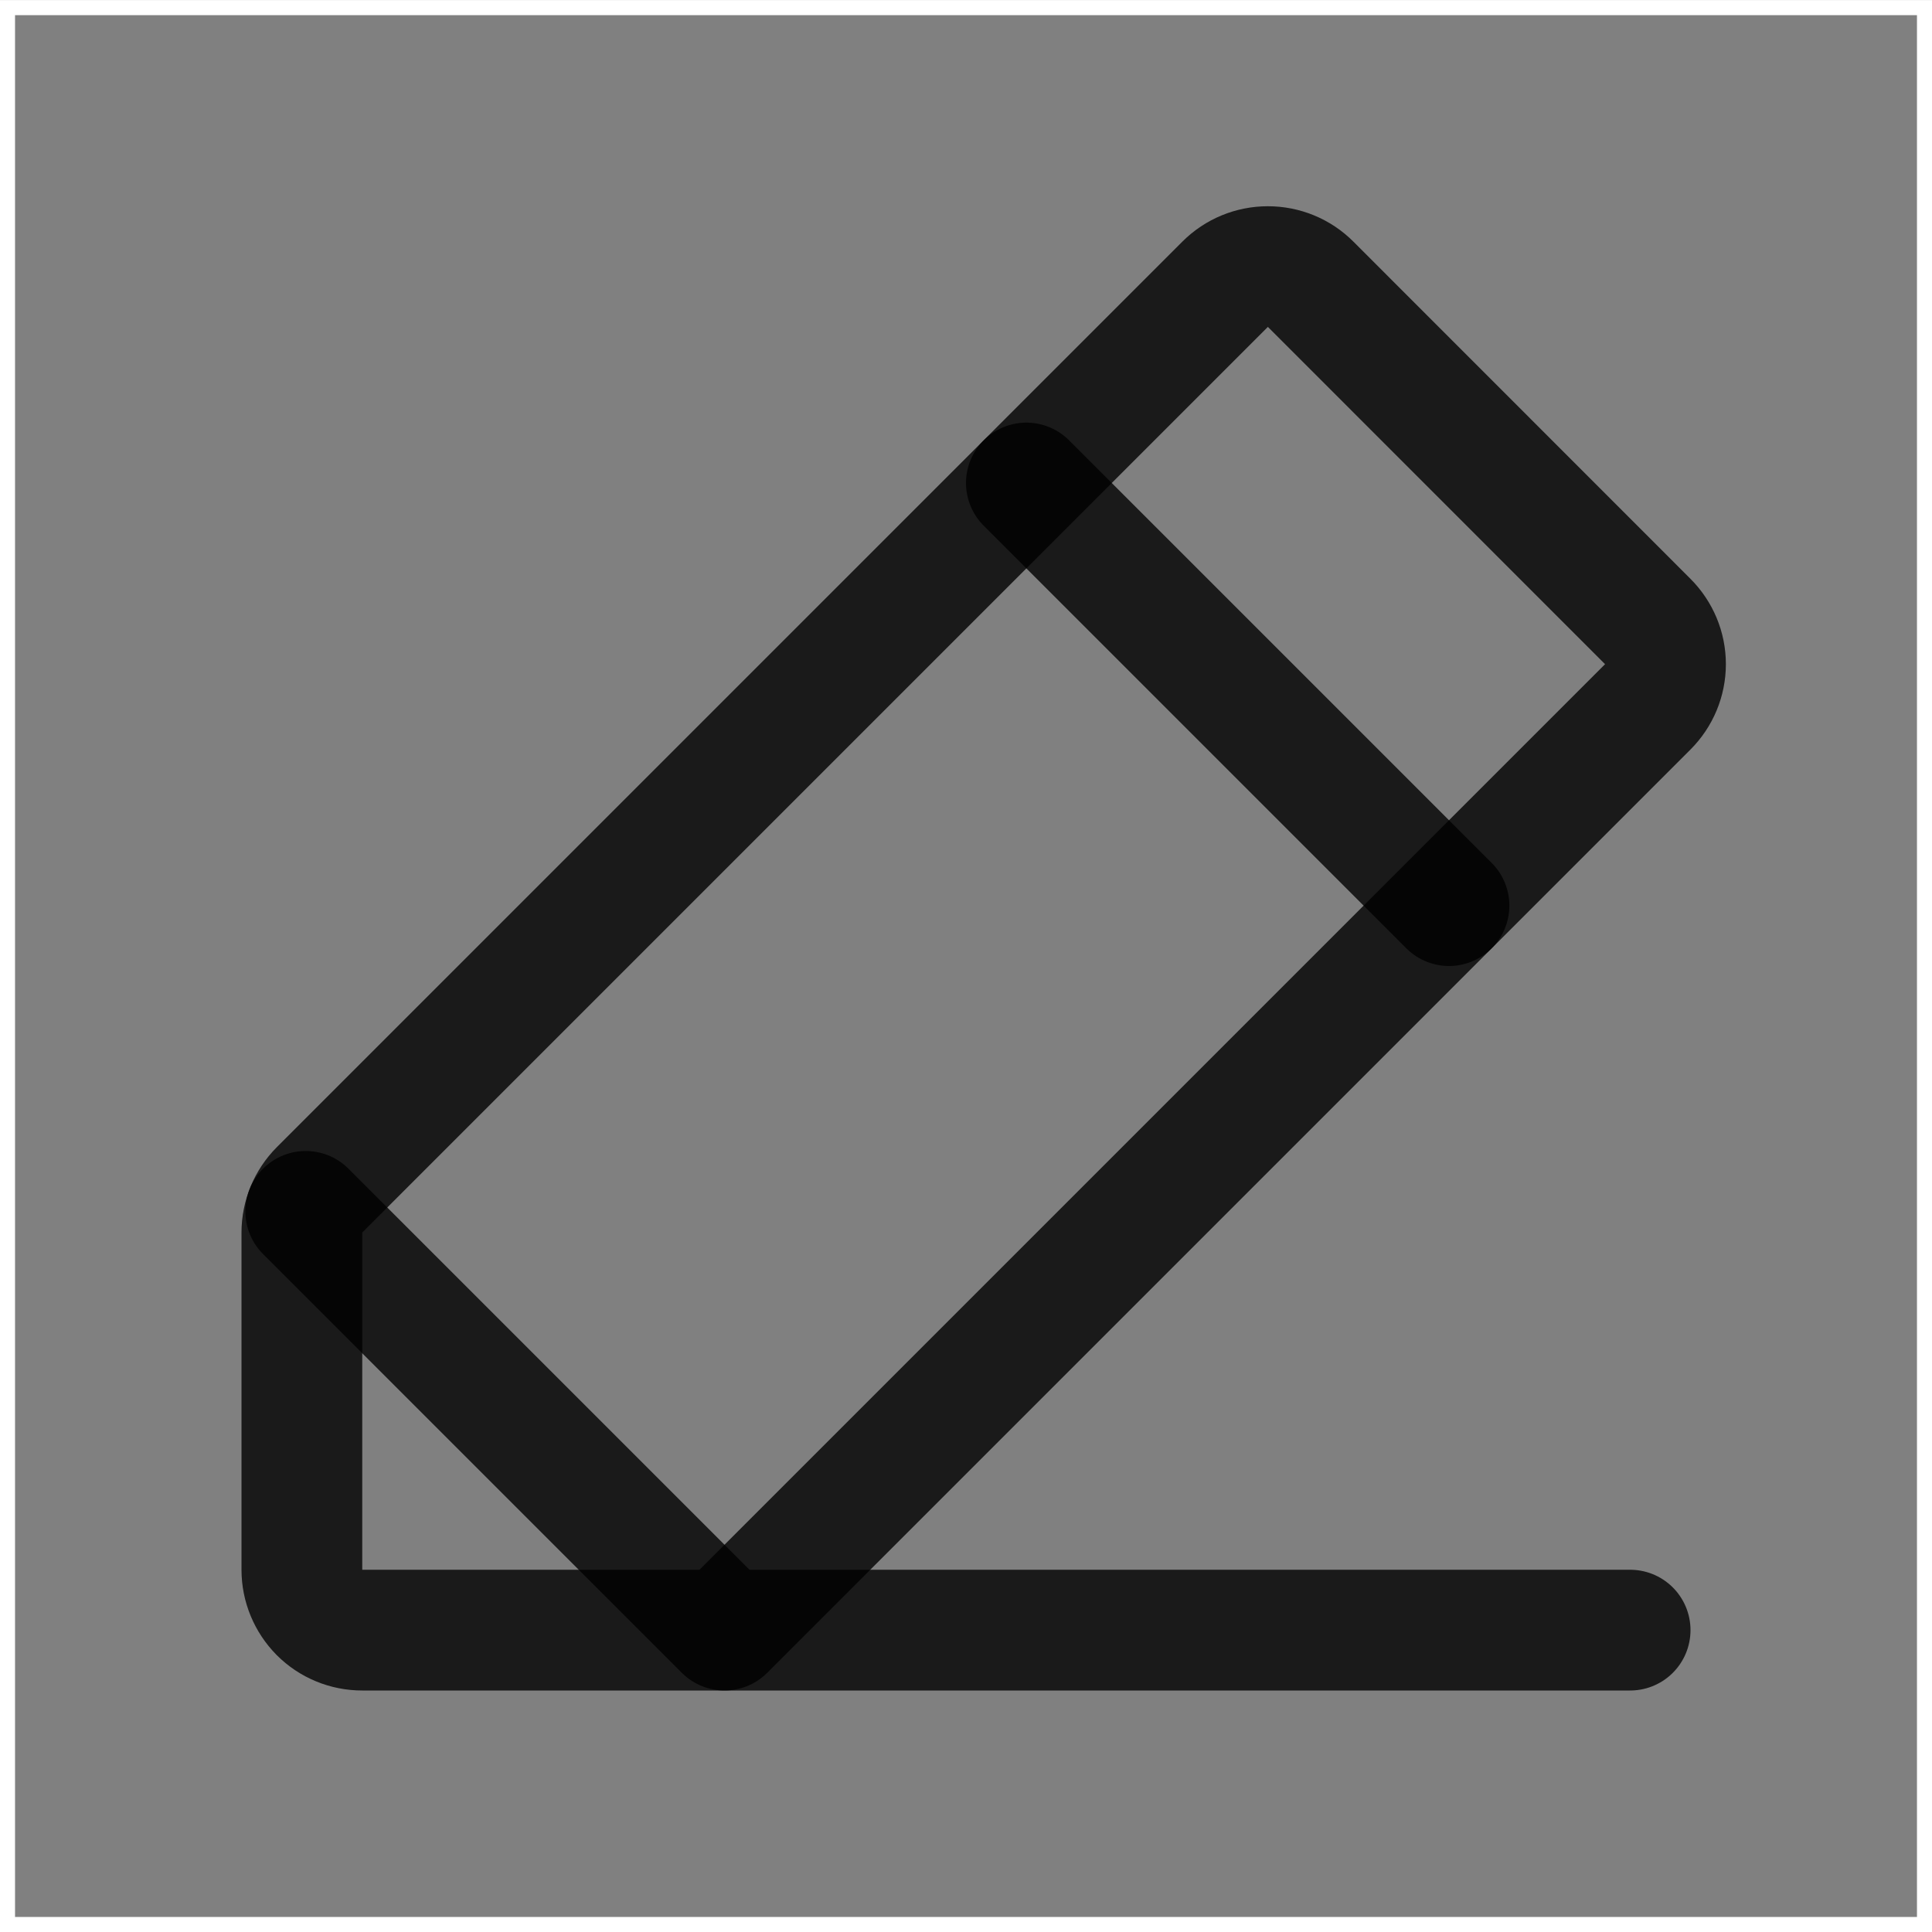 <svg width="16" height="16" viewBox="0 0 16 16" fill="none" xmlns="http://www.w3.org/2000/svg">
<rect x="0" y="0" width="16" height="16" fill="#808080" stroke="none"/>
<path d="M0.062 0.063H15.938V15.938H0.062V0.063Z" stroke="white" stroke-width="0.125"/>
<path d="M6 13.5H3C2.867 13.5 2.74 13.448 2.646 13.354C2.553 13.26 2.5 13.133 2.5 13V10.207C2.5 10.142 2.513 10.077 2.538 10.016C2.563 9.956 2.6 9.9 2.646 9.854L10.146 2.354C10.24 2.26 10.367 2.208 10.5 2.208C10.633 2.208 10.76 2.26 10.854 2.354L13.646 5.147C13.74 5.241 13.793 5.368 13.793 5.5C13.793 5.633 13.74 5.76 13.646 5.854L6 13.5Z" stroke="black" stroke-opacity="0.8" stroke-linecap="round" stroke-linejoin="round"/>
<path d="M8.5 4L12 7.5" stroke="black" stroke-opacity="0.8" stroke-linecap="round" stroke-linejoin="round"/>
<path d="M13.5 13.5H6L2.532 10.032" stroke="black" stroke-opacity="0.8" stroke-linecap="round" stroke-linejoin="round"/>
</svg>
